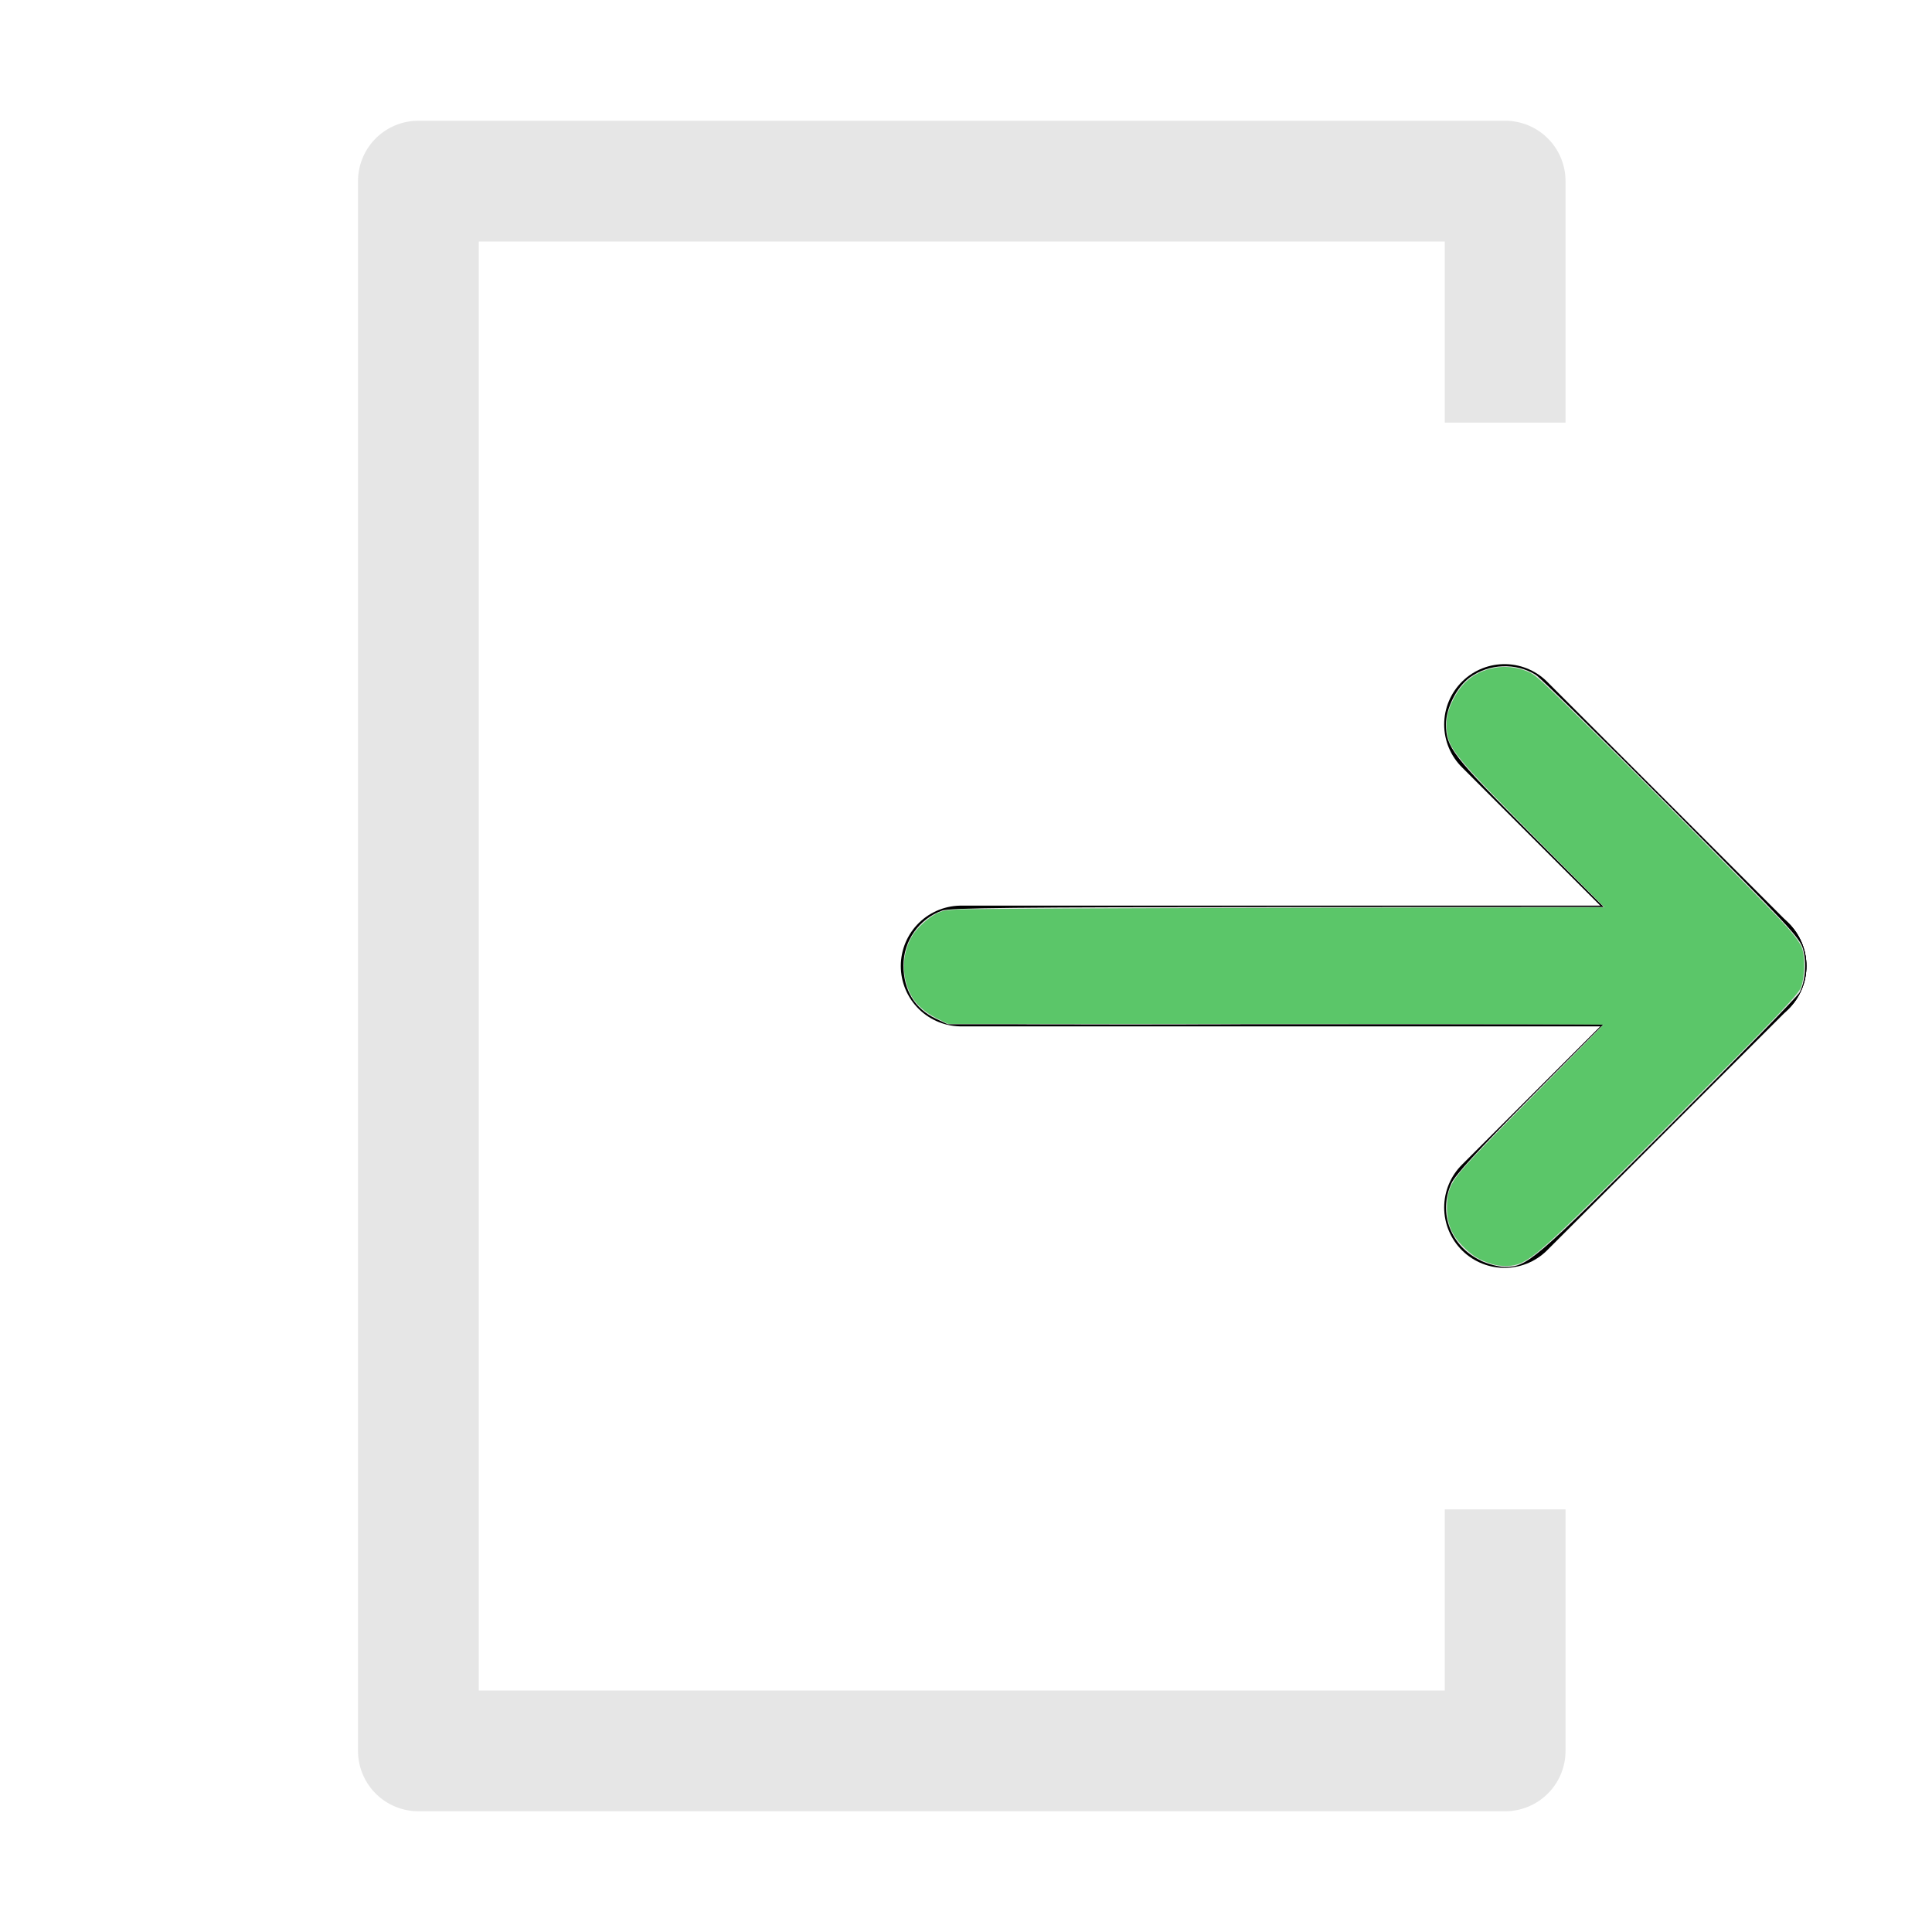 <?xml version="1.0" encoding="UTF-8" standalone="no"?>
<svg
   xmlns:osb="http://www.openswatchbook.org/uri/2009/osb"
   xmlns:dc="http://purl.org/dc/elements/1.1/"
   xmlns:cc="http://creativecommons.org/ns#"
   xmlns:rdf="http://www.w3.org/1999/02/22-rdf-syntax-ns#"
   xmlns:svg="http://www.w3.org/2000/svg"
   xmlns="http://www.w3.org/2000/svg"
   xmlns:xlink="http://www.w3.org/1999/xlink"
   xmlns:sodipodi="http://sodipodi.sourceforge.net/DTD/sodipodi-0.dtd"
   xmlns:inkscape="http://www.inkscape.org/namespaces/inkscape"
   viewBox="0 0 32 32"
   version="1.1"
   id="svg2779"
   sodipodi:docname="icon_logout.svg"
   inkscape:version="1.0.2 (e86c8708, 2021-01-15)">
  <sodipodi:namedview
     pagecolor="#ffffff"
     bordercolor="#666666"
     borderopacity="1"
     objecttolerance="10"
     gridtolerance="10"
     guidetolerance="10"
     inkscape:pageopacity="0"
     inkscape:pageshadow="2"
     inkscape:window-width="1680"
     inkscape:window-height="997"
     id="namedview2781"
     showgrid="false"
     inkscape:zoom="50.603346"
     inkscape:cx="15.688745"
     inkscape:cy="21.83842"
     inkscape:window-x="0"
     inkscape:window-y="25"
     inkscape:window-maximized="1"
     inkscape:current-layer="svg2779"
     inkscape:document-rotation="0" />
  <defs
     id="defs2762">
    <linearGradient
       id="linearGradient6027"
       osb:paint="solid">
      <stop
         style="stop-color:#000000;stop-opacity:1;"
         offset="0"
         id="stop6025" />
    </linearGradient>
    <linearGradient
       id="linearGradient5977"
       osb:paint="solid">
      <stop
         style="stop-color:#ffcab1;stop-opacity:1;"
         offset="0"
         id="stop5975" />
    </linearGradient>
    <pattern
       inkscape:collect="always"
       patternUnits="userSpaceOnUse"
       width="2"
       height="1"
       patternTransform="translate(0,0) scale(10,10)"
       id="Strips1_1"
       inkscape:stockid="Stripes 1:1">
      <rect
         style="fill:black;stroke:none"
         x="0"
         y="-0.5"
         width="1"
         height="2"
         id="rect5013" />
    </pattern>
    <linearGradient
       id="linearGradient4047"
       osb:paint="gradient">
      <stop
         style="stop-color:#3aabe3;stop-opacity:1;"
         offset="0"
         id="stop4043" />
      <stop
         style="stop-color:#3aabe3;stop-opacity:0;"
         offset="1"
         id="stop4045" />
    </linearGradient>
    <style
       id="style2760">.cls-1{fill:none;stroke:#000;stroke-linecap:round;stroke-linejoin:round;stroke-width:2px;}</style>
    <linearGradient
       inkscape:collect="always"
       xlink:href="#linearGradient6027"
       id="linearGradient6029"
       x1="23.978"
       y1="7.09"
       x2="25.873"
       y2="7.09"
       gradientUnits="userSpaceOnUse" />
  </defs>
  <title
     id="title2764" />
  <g
     id="logout">
    <line
       class="cls-1"
       x1="15.92"
       x2="28.92"
       y1="16"
       y2="16"
       id="line2766"
       style="opacity:1;fill:#e6e6e6;fill-opacity:1" />
    <path
       d="m 23.93,25 v 3 h -16 V 4 h 16 v 3 h 2 V 3 a 1,1 0 0 0 -1,-1 h -18 a 1,1 0 0 0 -1,1 v 26 a 1,1 0 0 0 1,1 h 18 a 1,1 0 0 0 1,-1 v -4 z"
       id="path2768"
       style="fill:#e6e6e6;fill-opacity:1" />
    <line
       class="cls-1"
       x1="28.92"
       x2="24.92"
       y1="16"
       y2="20"
       id="line2770"
       style="fill:#e6e6e6;fill-opacity:1" />
    <line
       class="cls-1"
       x1="28.92"
       x2="24.92"
       y1="16"
       y2="12"
       id="line2772"
       style="fill:#e6e6e6;fill-opacity:1" />
    <path
       style="opacity:1;fill:#e6e6e6;fill-opacity:1;stroke:#00b8b1;stroke-width:0;stroke-opacity:0.609"
       d="m 24.529,20.88 c -0.5,-0.233 -0.713,-0.788 -0.49,-1.279 0.063,-0.14 0.425,-0.532 1.304,-1.415 l 1.216,-1.221 h -5.431 -5.431 l -0.194,-0.091 c -0.351,-0.165 -0.539,-0.474 -0.539,-0.884 0,-0.406 0.258,-0.771 0.641,-0.908 0.127,-0.045 1.222,-0.057 5.558,-0.058 l 5.399,-0.002 -1.218,-1.22 c -1.297,-1.299 -1.392,-1.422 -1.394,-1.806 -0.001,-0.267 0.178,-0.618 0.396,-0.776 0.317,-0.23 0.765,-0.247 1.092,-0.042 0.072,0.045 1.085,1.04 2.252,2.212 1.964,1.972 2.125,2.145 2.176,2.336 0.061,0.229 0.036,0.53 -0.06,0.713 -0.034,0.065 -1.016,1.071 -2.182,2.235 -2.236,2.233 -2.326,2.31 -2.704,2.31 -0.095,8.6e-5 -0.271,-0.046 -0.392,-0.102 z"
       id="path4025" />
    <path
       style="opacity:1;fill:#3aabe3;fill-opacity:1;stroke:#00b8b1;stroke-width:0;stroke-opacity:0.609"
       d=""
       id="path4031" />
    <path
       style="opacity:1;fill:#5bc669;fill-opacity:1;stroke:none;stroke-width:0;stroke-opacity:0.609"
       d="m 24.698,20.931 c -0.191,-0.058 -0.303,-0.126 -0.45,-0.27 -0.205,-0.202 -0.283,-0.388 -0.282,-0.672 6.78e-4,-0.21 0.046,-0.35 0.165,-0.507 0.148,-0.196 0.492,-0.555 1.474,-1.543 0.523,-0.526 0.952,-0.962 0.952,-0.968 0,-0.006 -2.442,-0.012 -5.428,-0.012 l -5.428,6.9e-5 -0.177,-0.088 c -0.219,-0.109 -0.363,-0.242 -0.448,-0.415 -0.153,-0.312 -0.135,-0.692 0.047,-0.976 0.08,-0.124 0.256,-0.282 0.387,-0.347 0.105,-0.052 0.129,-0.056 0.384,-0.071 0.151,-0.009 2.588,-0.02 5.476,-0.025 l 5.205,-0.009 -0.978,-0.984 c -1.523,-1.532 -1.616,-1.645 -1.636,-1.982 -0.01,-0.172 0.023,-0.31 0.12,-0.496 0.156,-0.301 0.391,-0.466 0.73,-0.513 0.164,-0.023 0.371,0.011 0.528,0.086 0.101,0.048 0.21,0.149 1.048,0.972 0.846,0.831 2.644,2.642 3.095,3.119 0.195,0.206 0.319,0.363 0.357,0.454 0.061,0.144 0.058,0.481 -0.007,0.664 -0.043,0.121 -0.37,0.462 -2.199,2.293 -1.849,1.85 -2.178,2.157 -2.437,2.277 -0.136,0.063 -0.325,0.068 -0.499,0.015 z"
       id="path4033" />
    <path
       style="opacity:1;fill:#e6e6e6;fill-opacity:1;stroke:#00b8b1;stroke-width:0;stroke-opacity:0.609"
       d="m 17.215,16.963 c 0.832,-0.003 2.188,-0.003 3.013,1e-6 0.825,0.003 0.145,0.004 -1.512,0.004 -1.657,0 -2.332,-0.002 -1.501,-0.004 z"
       id="path4035" />
    <path
       style="opacity:1;fill:url(#Strips1_1);fill-opacity:1;stroke:none;stroke-width:0;stroke-linejoin:round;stroke-opacity:0.609"
       d=""
       id="path4041" />
  </g>
</svg>
